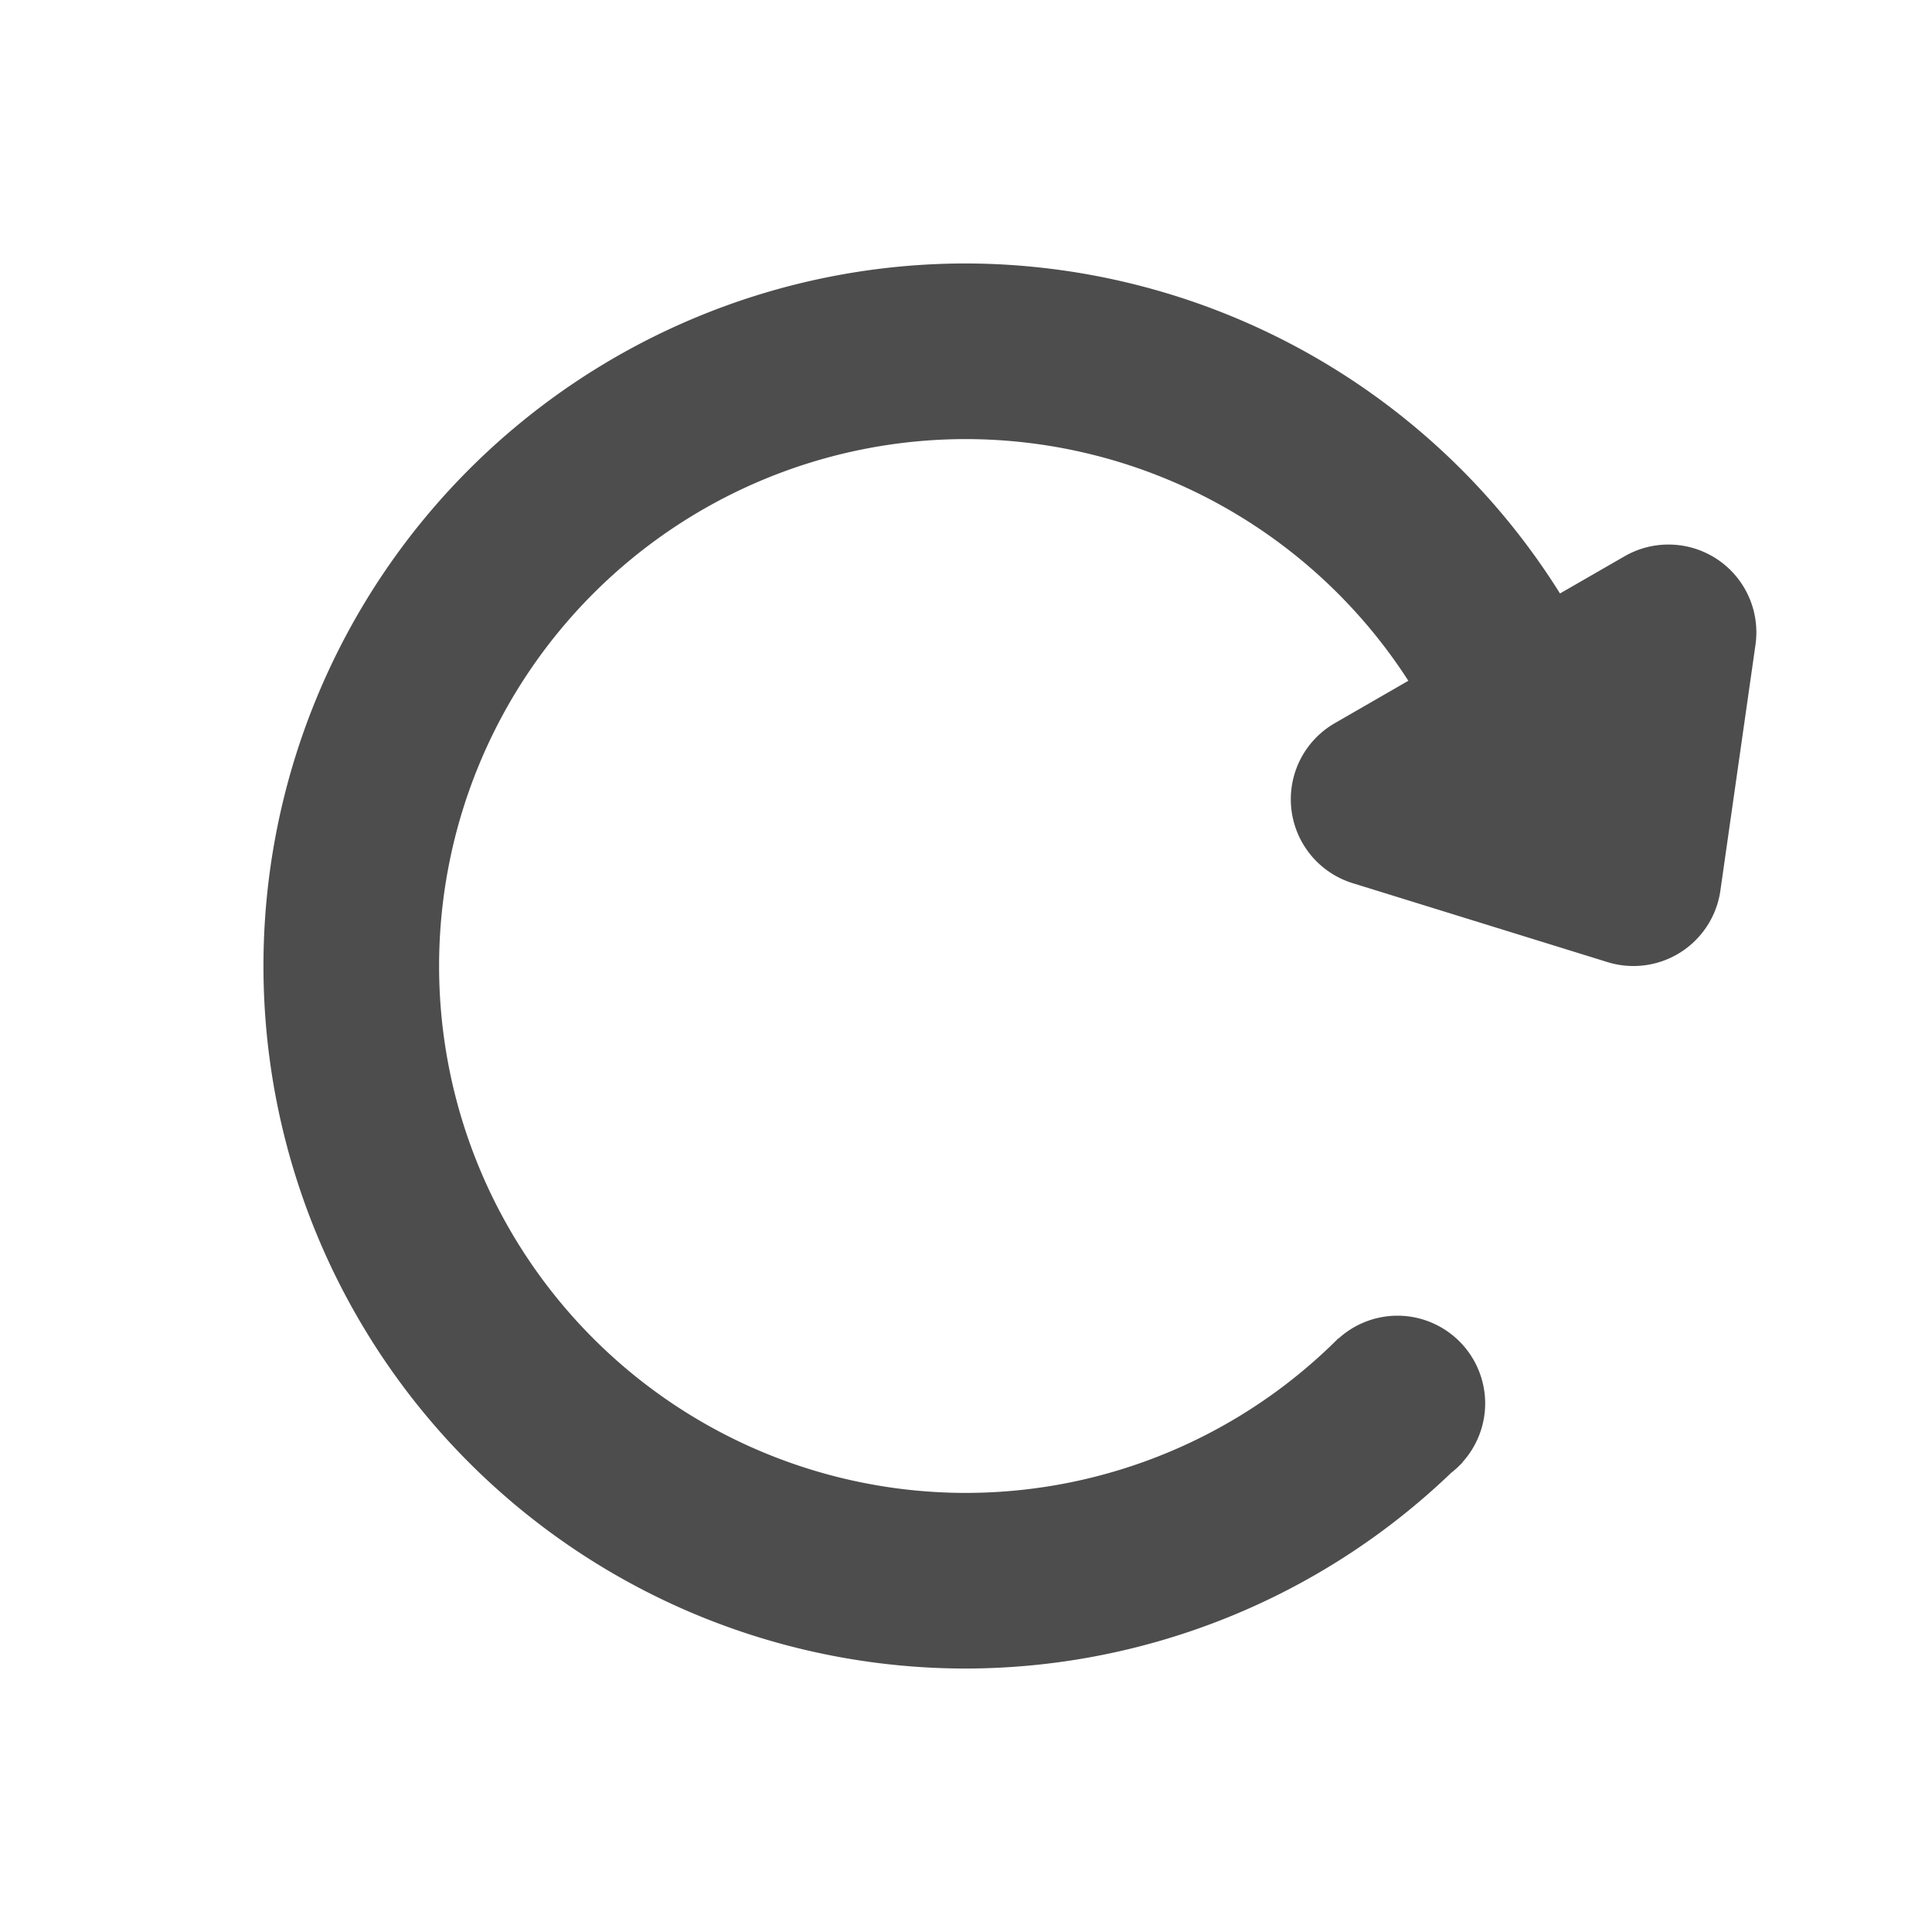 <svg xmlns="http://www.w3.org/2000/svg" xmlns:svg="http://www.w3.org/2000/svg" id="svg2" width="22" height="22" version="1.1" viewBox="0 0 22 22"><defs id="defs3051"><style id="current-color-scheme" type="text/css">.ColorScheme-Text{color:#4d4d4d}</style></defs><g id="layer1" transform="translate(0,-1030.362)"><path style="fill:currentColor;fill-opacity:1;stroke:none" id="path3215" d="M 11 3 A 8 8 0 0 0 3 11 A 8 8 0 0 0 11 19 A 8 8 0 0 0 16.523 16.773 A 1 1 0 0 0 16.631 16.676 A 8 8 0 0 0 16.654 16.654 L 16.652 16.652 A 1 1 0 0 0 16.912 15.982 A 1 1 0 0 0 15.912 14.982 A 1 1 0 0 0 15.242 15.242 L 15.24 15.24 A 6 6 0 0 1 11 17 A 6 6 0 0 1 5 11 A 6 6 0 0 1 11 5 A 6 6 0 0 1 16.037 7.752 L 15.201 8.234 A 1 1 0 0 0 15.404 10.057 L 18.303 10.955 A 1 1 0 0 0 19.59 10.143 L 19.99 7.342 A 1 1 0 0 0 19.012 6.201 A 1 1 0 0 0 18.5 6.334 L 17.764 6.758 A 8 8 0 0 0 11 3 z" class="ColorScheme-Text" transform="translate(0,1030.362)"/></g></svg>